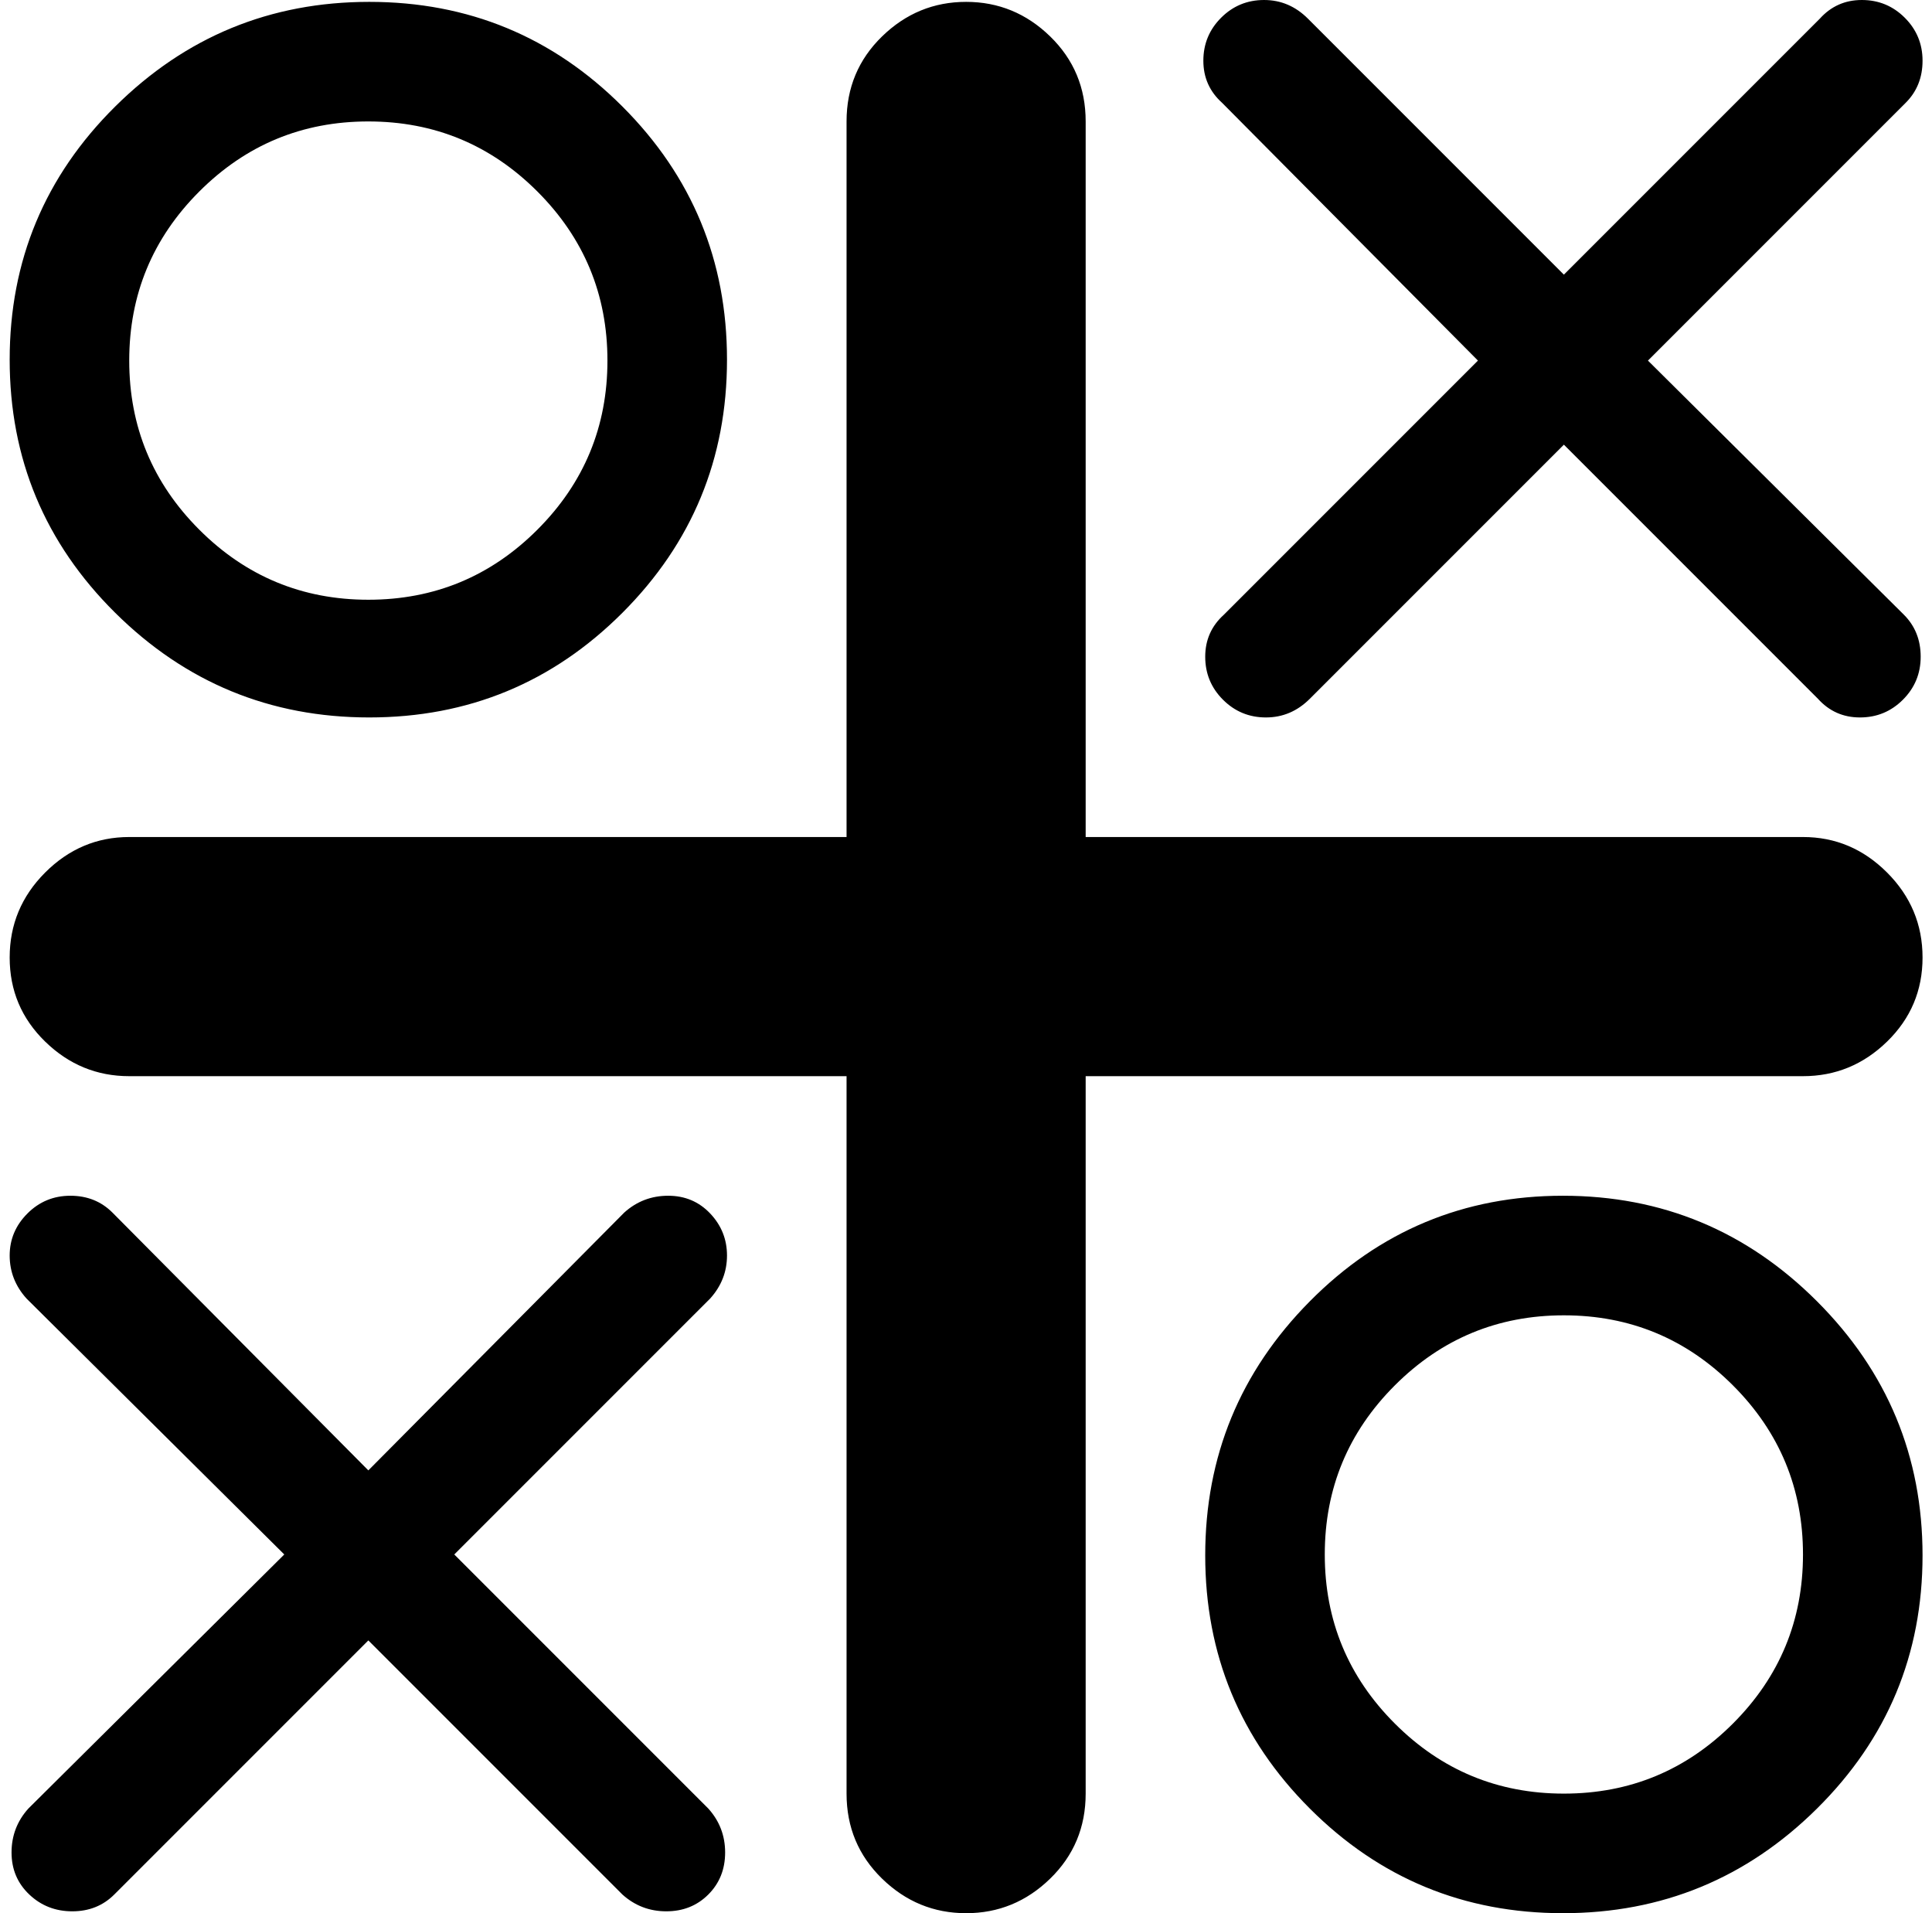<svg xmlns="http://www.w3.org/2000/svg" xmlns:xlink="http://www.w3.org/1999/xlink" aria-hidden="true" focusable="false" role="img" class="iconify iconify--whh" width="1.01em" height="1em" preserveAspectRatio="xMidYMid meet" viewBox="0 0 1025 1024" style="transform: rotate(360deg);"><path d="M1015.56 55l-138 138l137 136q9 9 9 22.5t-9.5 23t-23 9.5t-22.5-10l-136-136l-136 136q-10 10-23.5 10t-23-9.5t-9.5-23t10-22.5l136-136l-137-138q-10-9-10-22.5t9.5-23t23-9.5t23.5 10l137 137l137-137q9-10 22.5-10t23 9.5t9.5 23t-9 22.5zm-55 393q26 0 45 19t19 45.5t-19 45t-45 18.5h-384v384q0 27-19 45.5t-45 18.5t-45-18.5t-19-45.5V576h-384q-26 0-45-18.5t-19-45t19-45.5t45-19h384V65q0-27 19-45.5t45-18.5t45 18.5t19 45.5v383h384zm-767.5-64q-79.5 0-136-56T.56 192.5T57.06 57t136-56t135.5 56t56 135.5t-56 135.5t-135.5 56zm-.5-319q-53 0-90.5 37.5T64.56 193t37.5 90.5t90.5 37.5t90.5-37.5t37.5-90.5t-37.5-90.5t-90.5-37.5zM10.06 649.5q9.5-9.5 23-9.5t22.5 9l137 138l137-138q10-9 23.5-9t22.5 9.5t9 22.5t-9 23l-137 137l136 136q9 10 9 23.5t-9 22.5t-22.5 9t-23.5-9l-136-136l-136 136q-9 9-22.5 9t-23-9t-9.5-22.5t9-23.5l137-136l-138-137q-9-10-9-23t9.5-22.5zm822-9.5q79.5 0 136 56.5t56.5 136t-56.5 135.5t-136 56t-135.5-56t-56-135.5t56-136t135.5-56.5zm.5 320q53 0 90.5-37.5t37.5-90.5t-37.5-90.5t-90.5-37.5t-90.5 37.5t-37.5 90.5t37.5 90.5t90.5 37.5z" fill="currentColor"></path></svg>